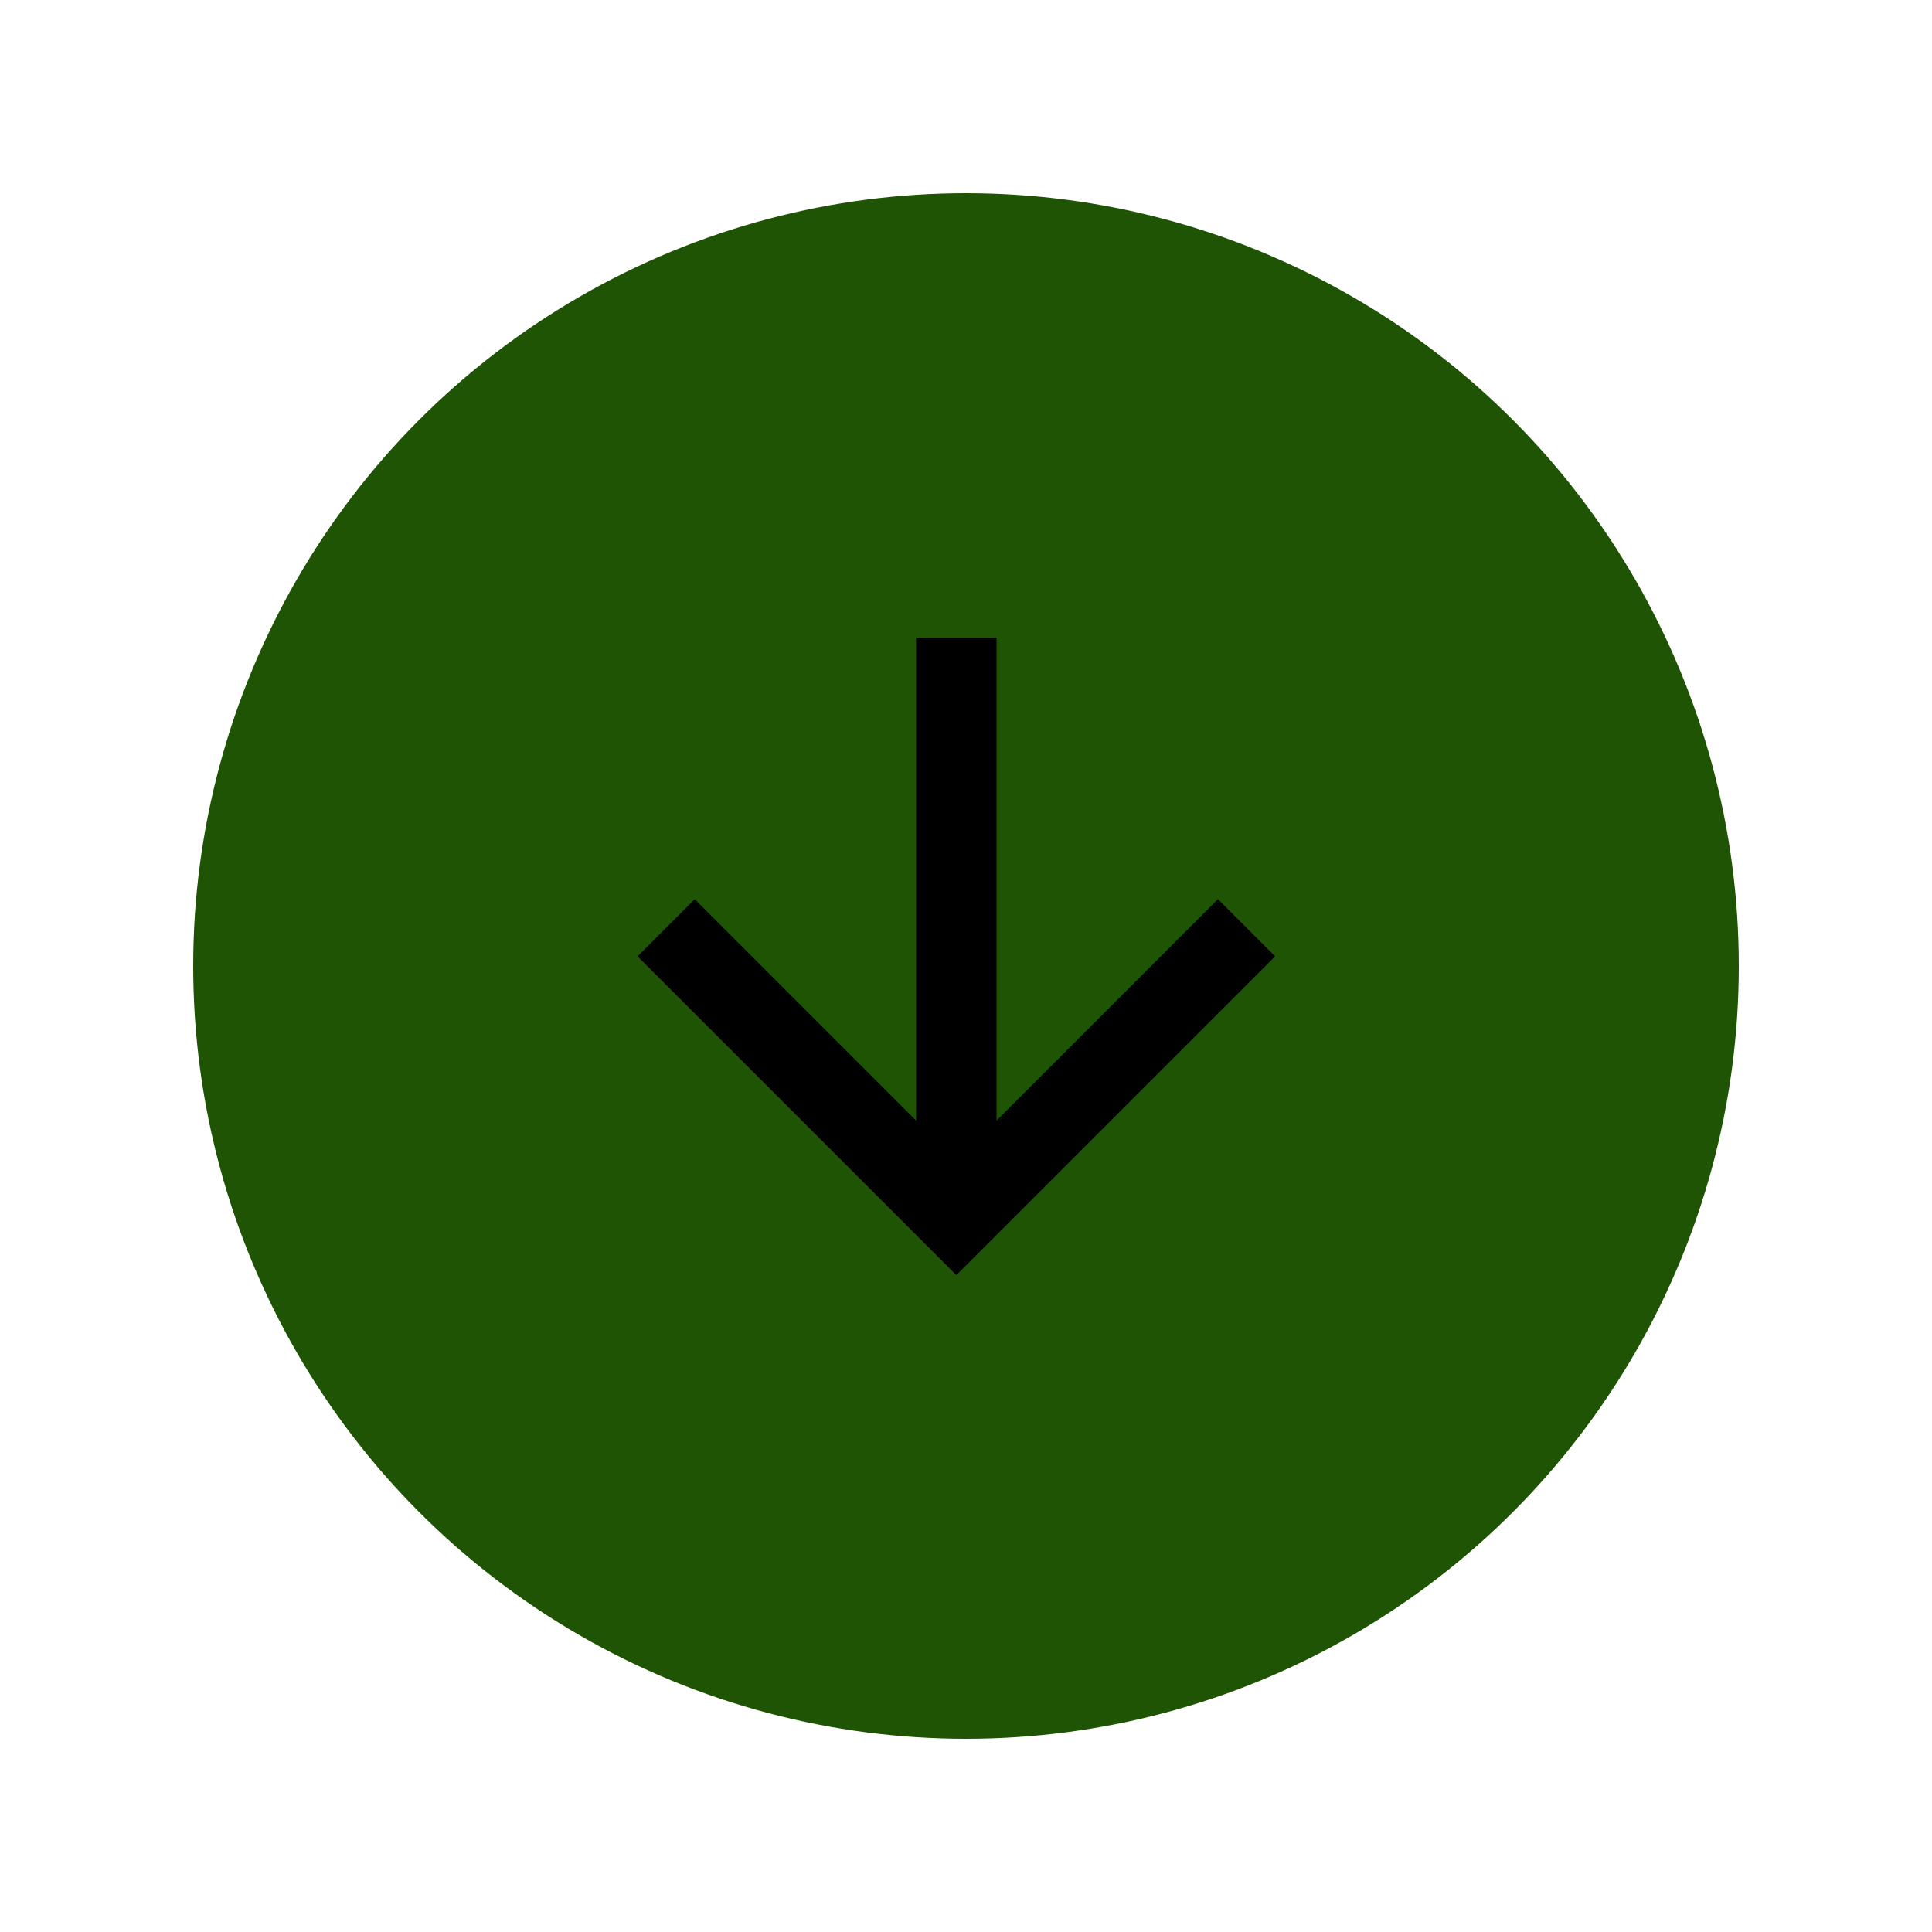 <svg width="100" height="100" viewBox="0 0 100 100" fill="none" xmlns="http://www.w3.org/2000/svg">
<circle cx="50" cy="50" r="40" fill="#1E5404"/>
<path d="M47.417 33H51.583V58L63.042 46.542L66 49.5L49.5 66L33 49.5L35.958 46.542L47.417 58V33Z" fill="black"/>
</svg>
